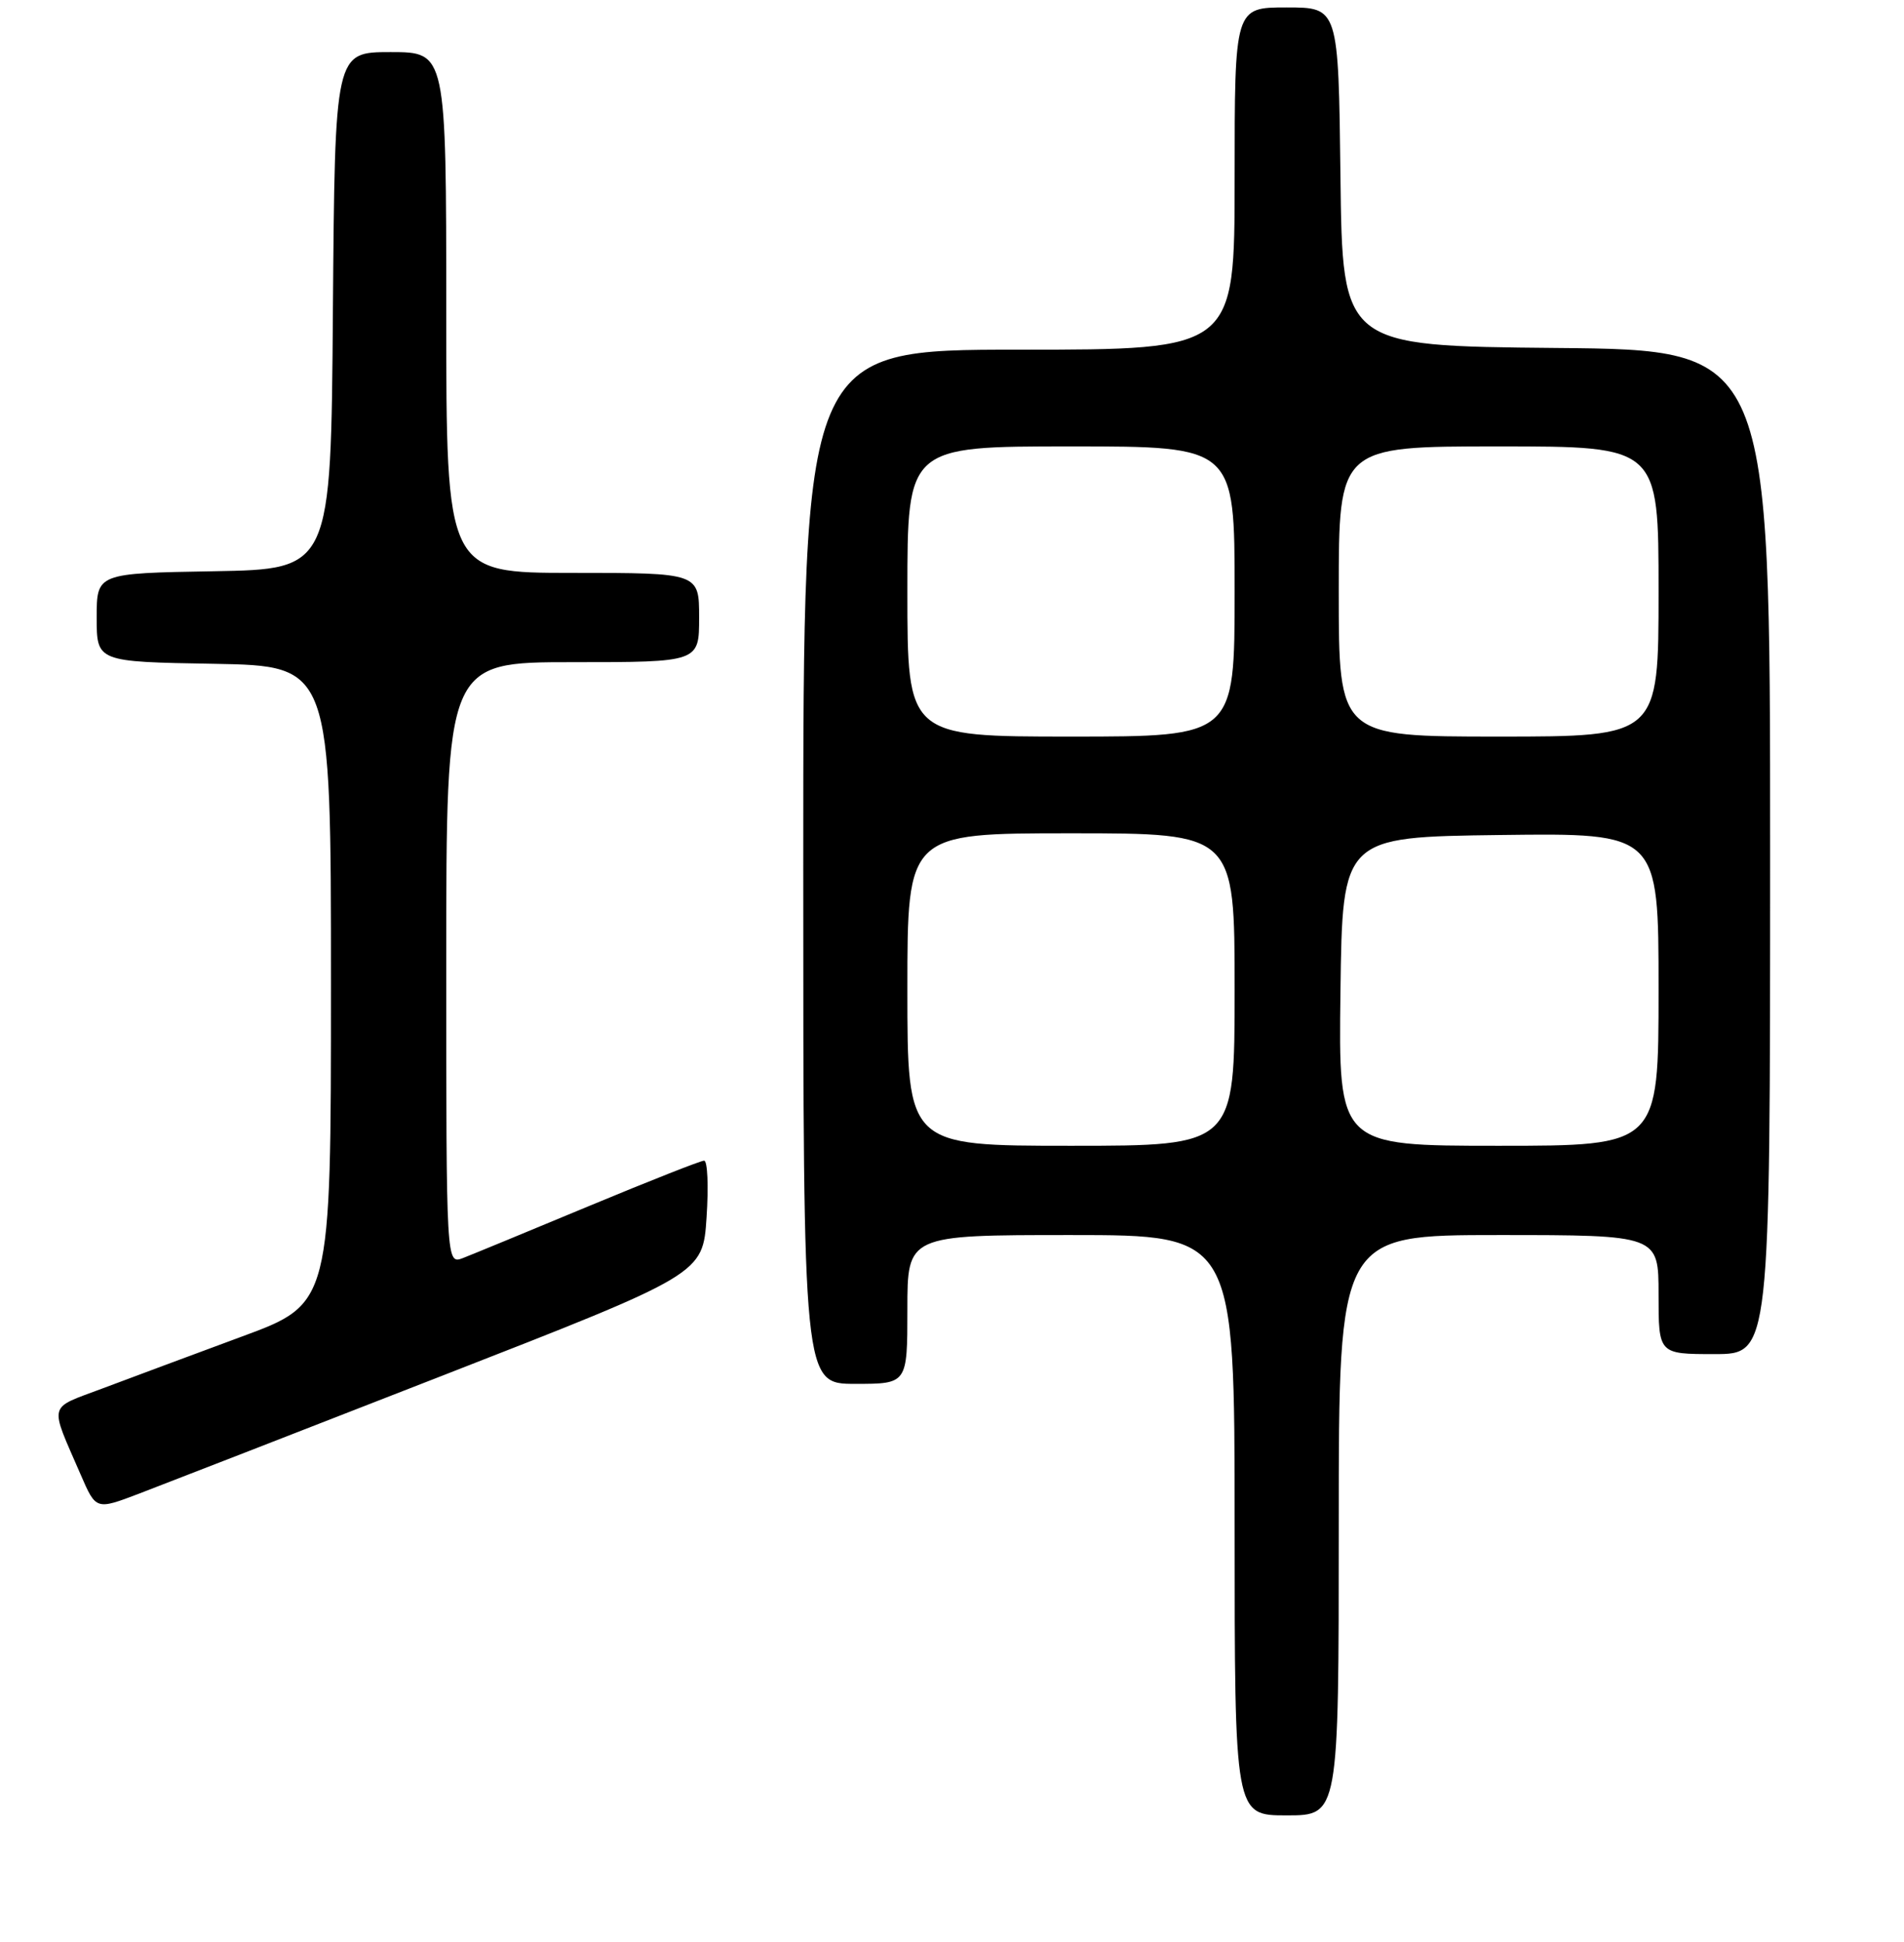 <?xml version="1.0" encoding="UTF-8" standalone="no"?>
<!DOCTYPE svg PUBLIC "-//W3C//DTD SVG 1.1//EN" "http://www.w3.org/Graphics/SVG/1.1/DTD/svg11.dtd" >
<svg xmlns="http://www.w3.org/2000/svg" xmlns:xlink="http://www.w3.org/1999/xlink" version="1.1" viewBox="0 0 256 261">
 <g >
 <path fill="currentColor"
d=" M 180.00 205.00 C 180.00 166.00 180.00 166.00 201.50 166.00 C 223.00 166.00 223.00 166.00 223.00 174.00 C 223.00 182.00 223.00 182.00 230.50 182.00 C 238.00 182.00 238.00 182.00 238.00 114.52 C 238.00 47.03 238.00 47.03 209.25 46.77 C 180.50 46.50 180.50 46.50 180.23 23.75 C 179.96 1.00 179.96 1.00 172.98 1.00 C 166.00 1.00 166.00 1.00 166.00 24.00 C 166.00 47.00 166.00 47.00 137.00 47.00 C 108.00 47.00 108.00 47.00 108.00 116.50 C 108.00 186.00 108.00 186.00 115.00 186.00 C 122.00 186.00 122.00 186.00 122.00 176.00 C 122.00 166.00 122.00 166.00 144.00 166.00 C 166.00 166.00 166.00 166.00 166.00 205.00 C 166.00 244.00 166.00 244.00 173.00 244.00 C 180.00 244.00 180.00 244.00 180.00 205.00 Z  M 59.50 184.89 C 94.50 171.24 94.50 171.24 95.00 163.62 C 95.28 159.43 95.13 156.00 94.67 156.00 C 94.22 156.00 87.25 158.75 79.17 162.11 C 71.10 165.47 63.49 168.61 62.25 169.09 C 60.00 169.95 60.00 169.95 60.00 129.48 C 60.00 89.00 60.00 89.00 77.00 89.00 C 94.00 89.00 94.00 89.00 94.00 83.00 C 94.00 77.00 94.00 77.00 77.00 77.00 C 60.00 77.00 60.00 77.00 60.00 42.00 C 60.00 7.00 60.00 7.00 52.51 7.00 C 45.03 7.00 45.03 7.00 44.76 41.75 C 44.50 76.50 44.50 76.50 28.75 76.78 C 13.00 77.05 13.00 77.05 13.00 83.00 C 13.00 88.95 13.00 88.95 28.75 89.22 C 44.50 89.50 44.50 89.50 44.50 132.36 C 44.50 175.23 44.50 175.23 32.50 179.65 C 25.90 182.09 17.49 185.22 13.80 186.61 C 6.34 189.42 6.60 188.40 10.86 198.23 C 12.91 202.96 12.91 202.96 18.71 200.75 C 21.89 199.54 40.25 192.40 59.50 184.89 Z  M 122.00 133.00 C 122.00 112.00 122.00 112.00 144.00 112.00 C 166.00 112.00 166.00 112.00 166.00 133.00 C 166.00 154.00 166.00 154.00 144.00 154.00 C 122.00 154.00 122.00 154.00 122.00 133.00 Z  M 180.23 133.25 C 180.50 112.50 180.50 112.50 201.75 112.23 C 223.00 111.96 223.00 111.96 223.00 132.98 C 223.00 154.00 223.00 154.00 201.48 154.00 C 179.96 154.00 179.96 154.00 180.23 133.25 Z  M 122.00 79.50 C 122.00 60.00 122.00 60.00 144.00 60.00 C 166.00 60.00 166.00 60.00 166.00 79.50 C 166.00 99.00 166.00 99.00 144.00 99.00 C 122.00 99.00 122.00 99.00 122.00 79.50 Z  M 180.00 79.50 C 180.00 60.00 180.00 60.00 201.50 60.00 C 223.00 60.00 223.00 60.00 223.00 79.50 C 223.00 99.00 223.00 99.00 201.50 99.00 C 180.00 99.00 180.00 99.00 180.00 79.50 Z "/>
</g>
</svg>